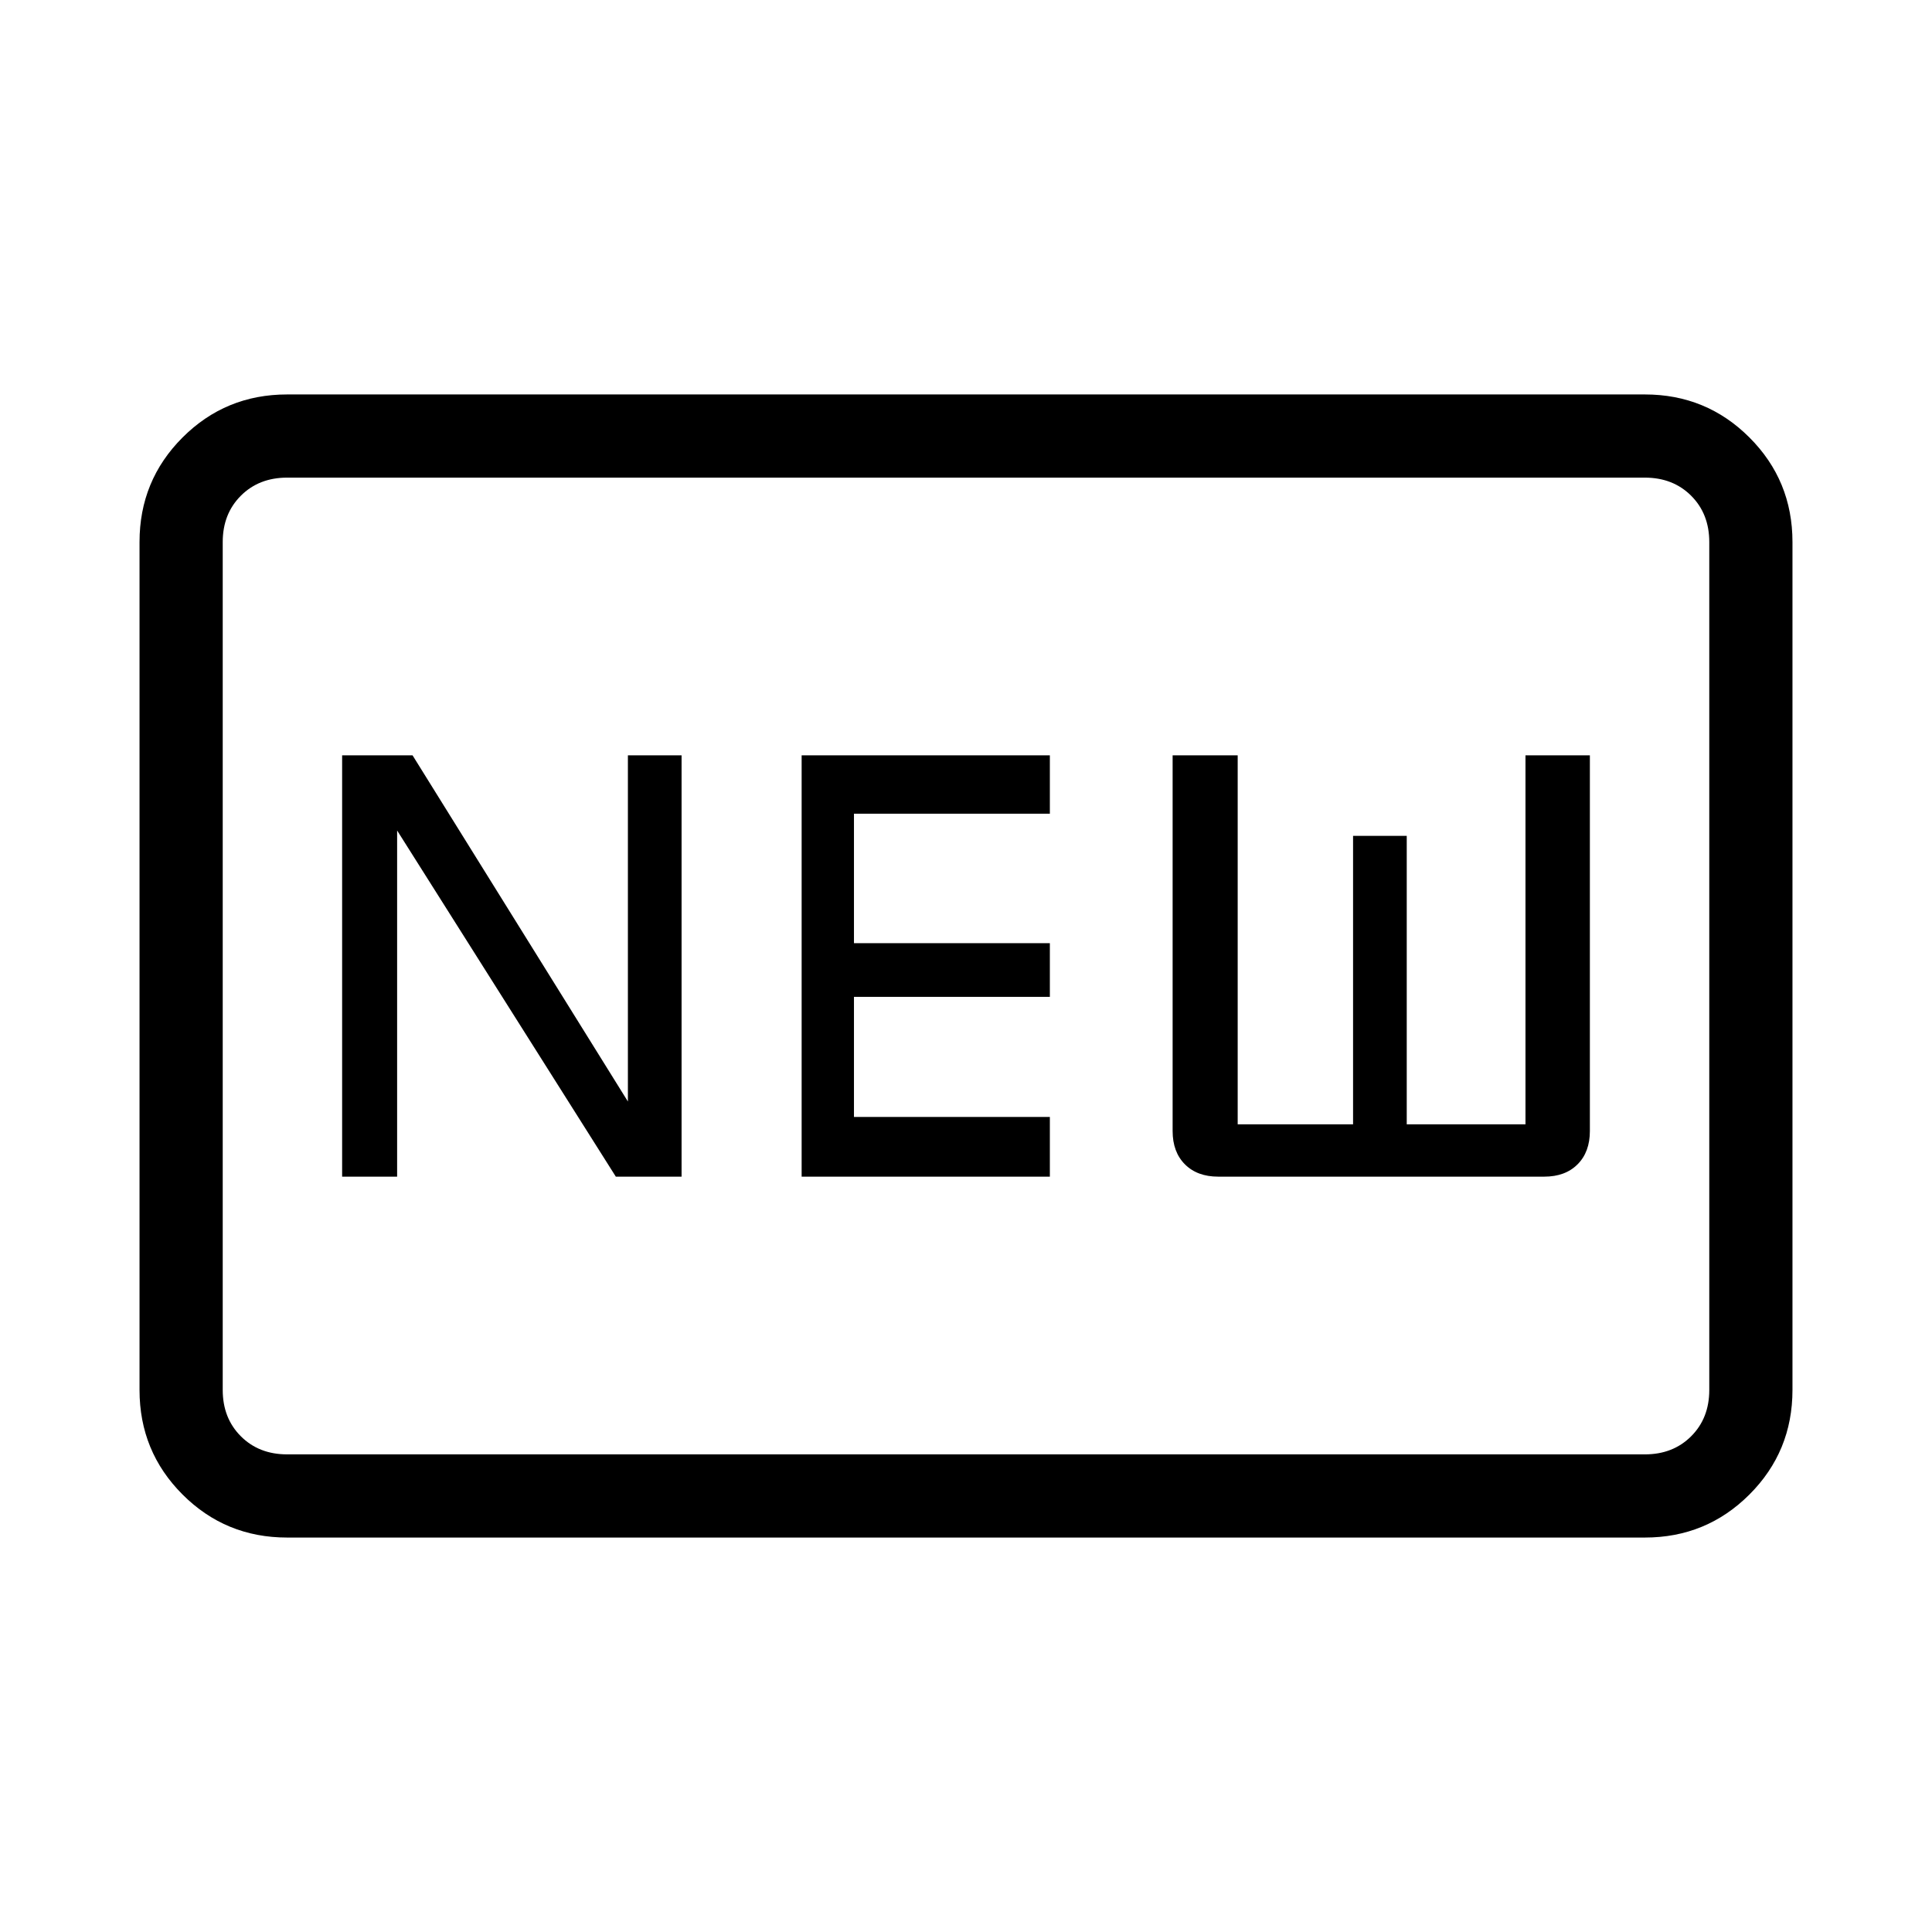<svg xmlns="http://www.w3.org/2000/svg" height="40" viewBox="0 -960 960 960" width="40"><path d="M142.67-196q-30.58 0-51.96-21.38-21.38-21.38-21.38-51.95v-421.34q0-30.57 21.38-51.95Q112.09-764 142.67-764h674.66q30.56 0 51.95 21.38 21.39 21.38 21.39 51.95v421.34q0 30.57-21.39 51.95Q847.89-196 817.33-196H142.67Zm0-41.33h674.66q14 0 23-9t9-23v-421.34q0-14-9-23t-23-9H142.67q-14 0-23 9t-9 23v421.34q0 14 9 23t23 9Zm27.33-138h27.33v-172l108.67 172h32.67v-209.34H312v172l-107-172h-35v209.34Zm228.33 0h123.34V-405h-97.34v-59.67h97.34v-26.66h-97.34v-64.34h97.34v-29H398.33v209.34Zm207 0h162q10.44 0 16.55-6.12Q790-387.57 790-398v-186.67h-32v183.34h-59v-143.34h-26.67v143.34H615v-183.34h-32.33V-398q0 10.43 6.11 16.55 6.12 6.12 16.55 6.12Zm-494.66 138v-485.34 485.34Z"/></svg>